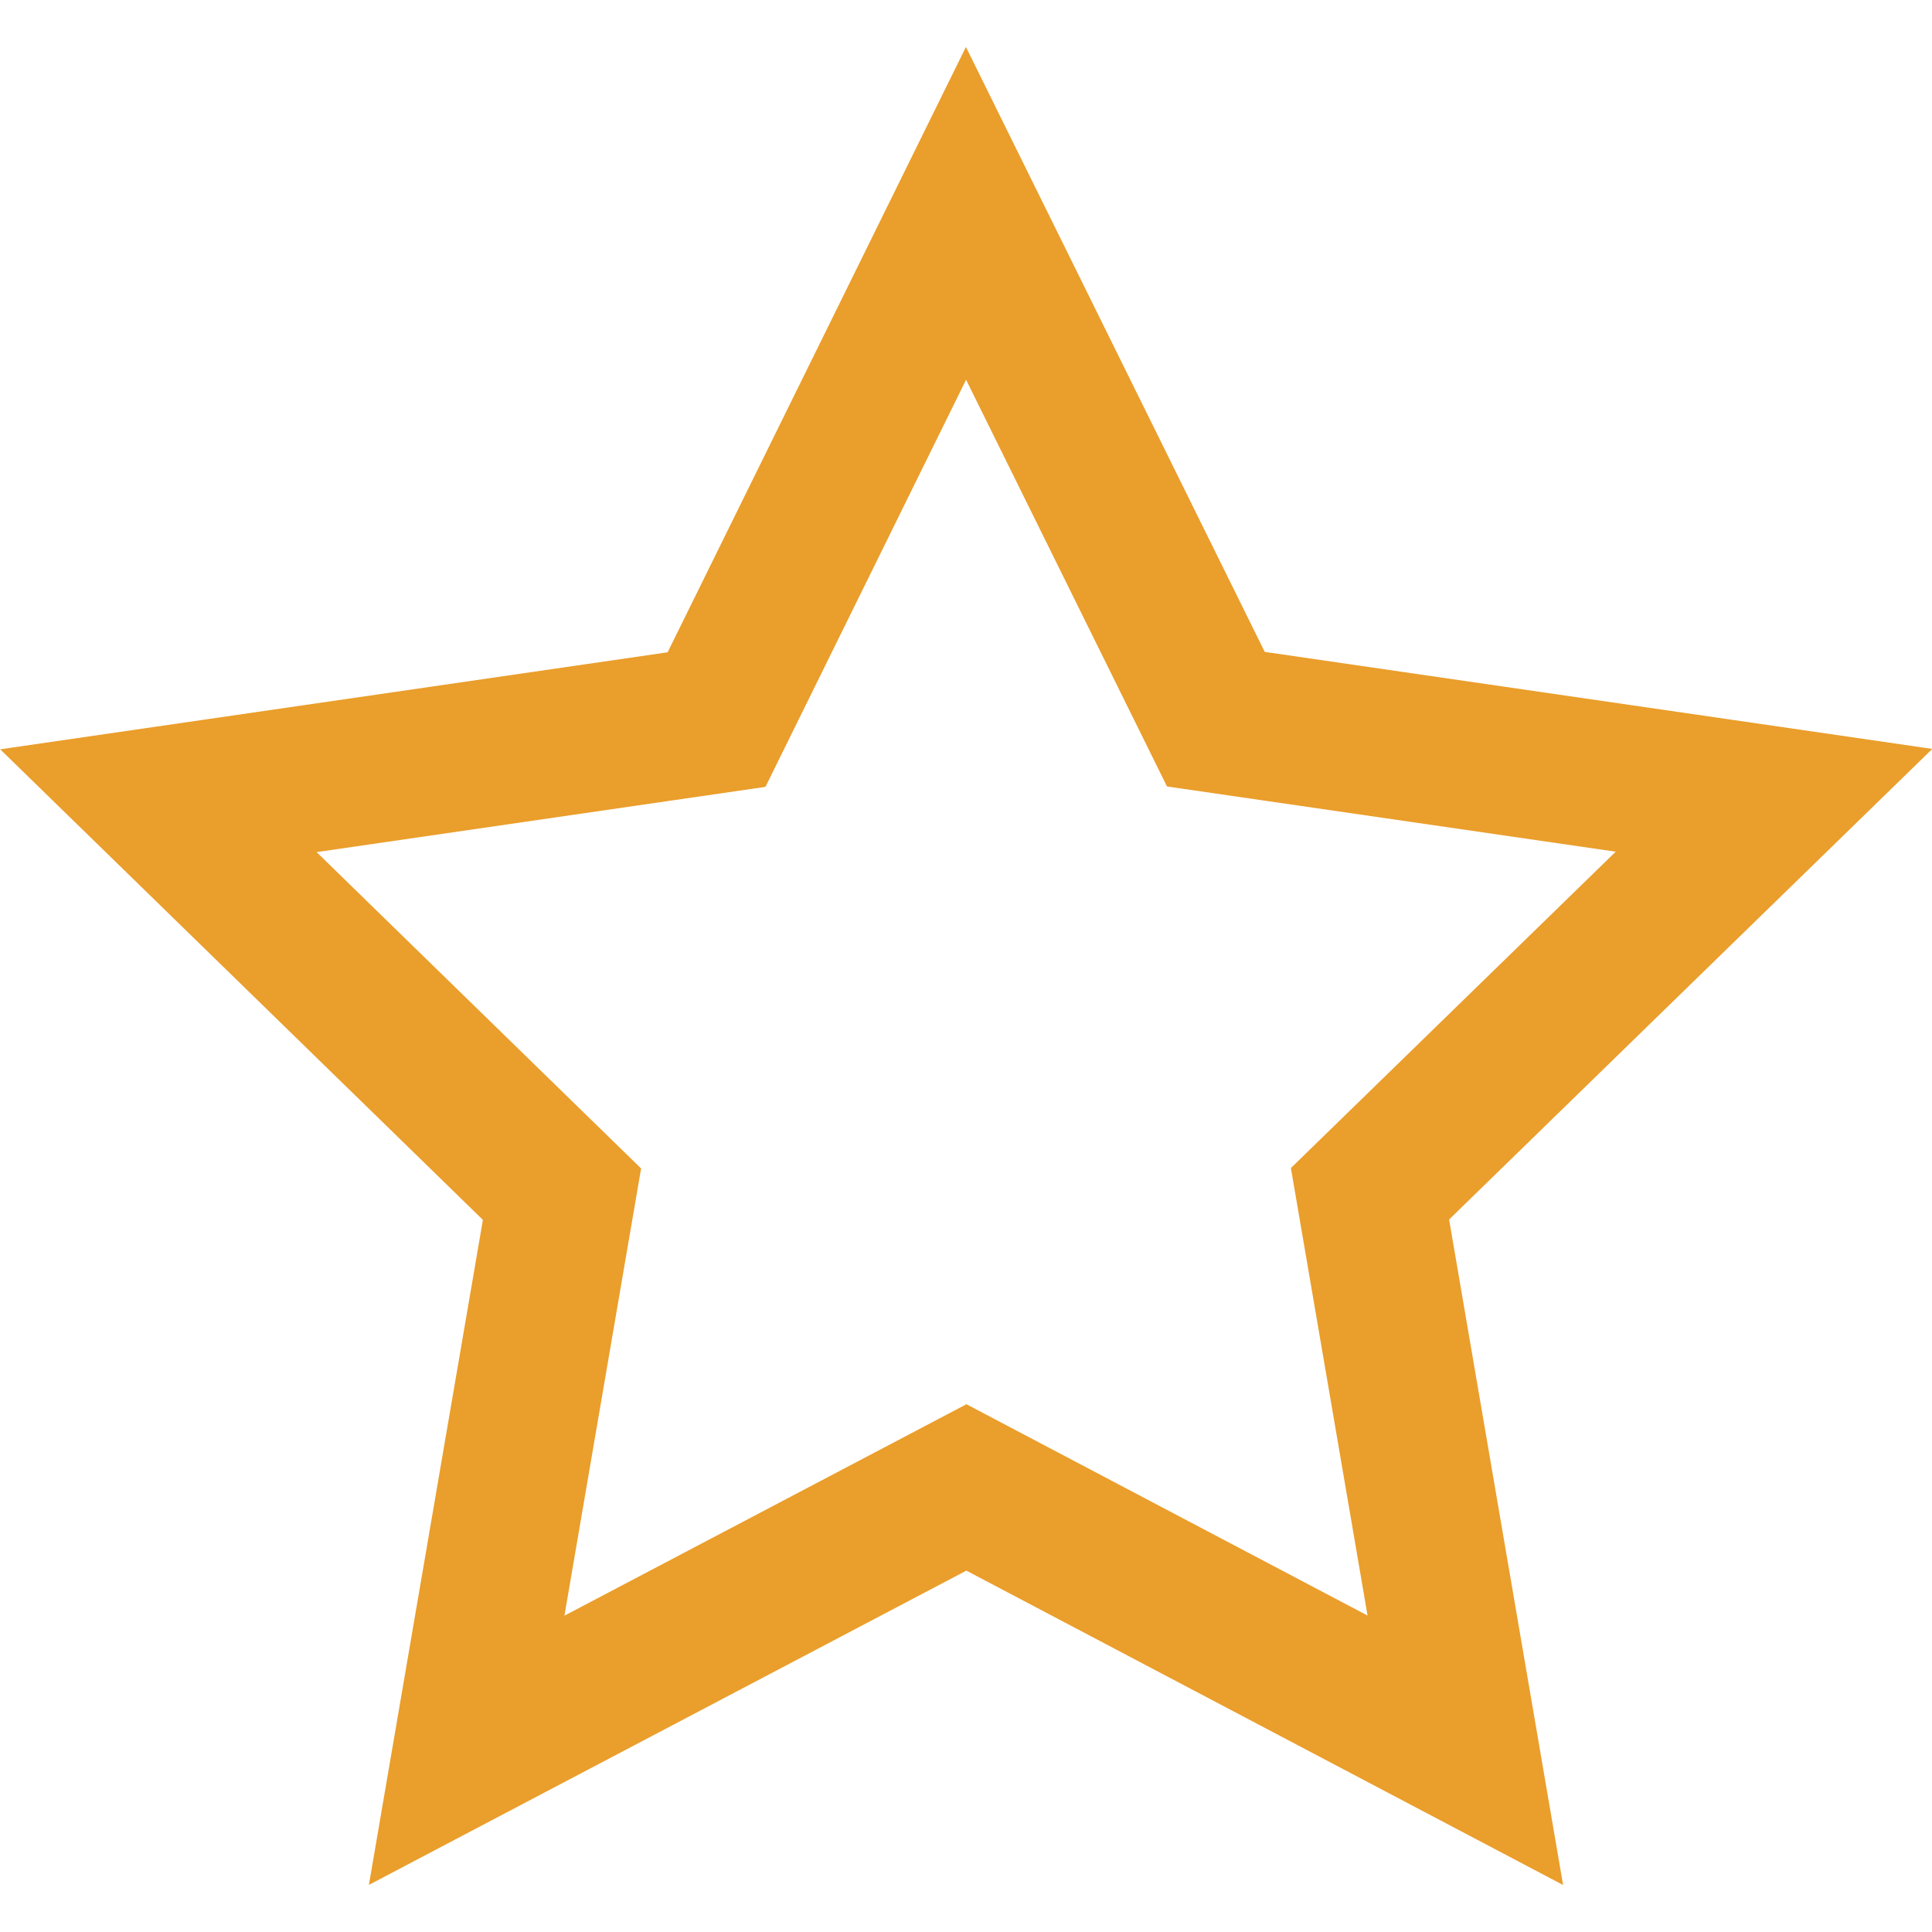 <svg xmlns="http://www.w3.org/2000/svg" id="svg4" version="1.1" width="18" viewBox="0 0 4.762 4.763" height="18"><path id="path2" d="M2.381.526l.616 1.247 1.376.2-.996.97.235 1.372-1.23-.648-1.232.648.235-1.371-.995-.97 1.376-.2z" fill="none" stroke="#ea9e2b" stroke-width=".363" stroke-linecap="round"/></svg>